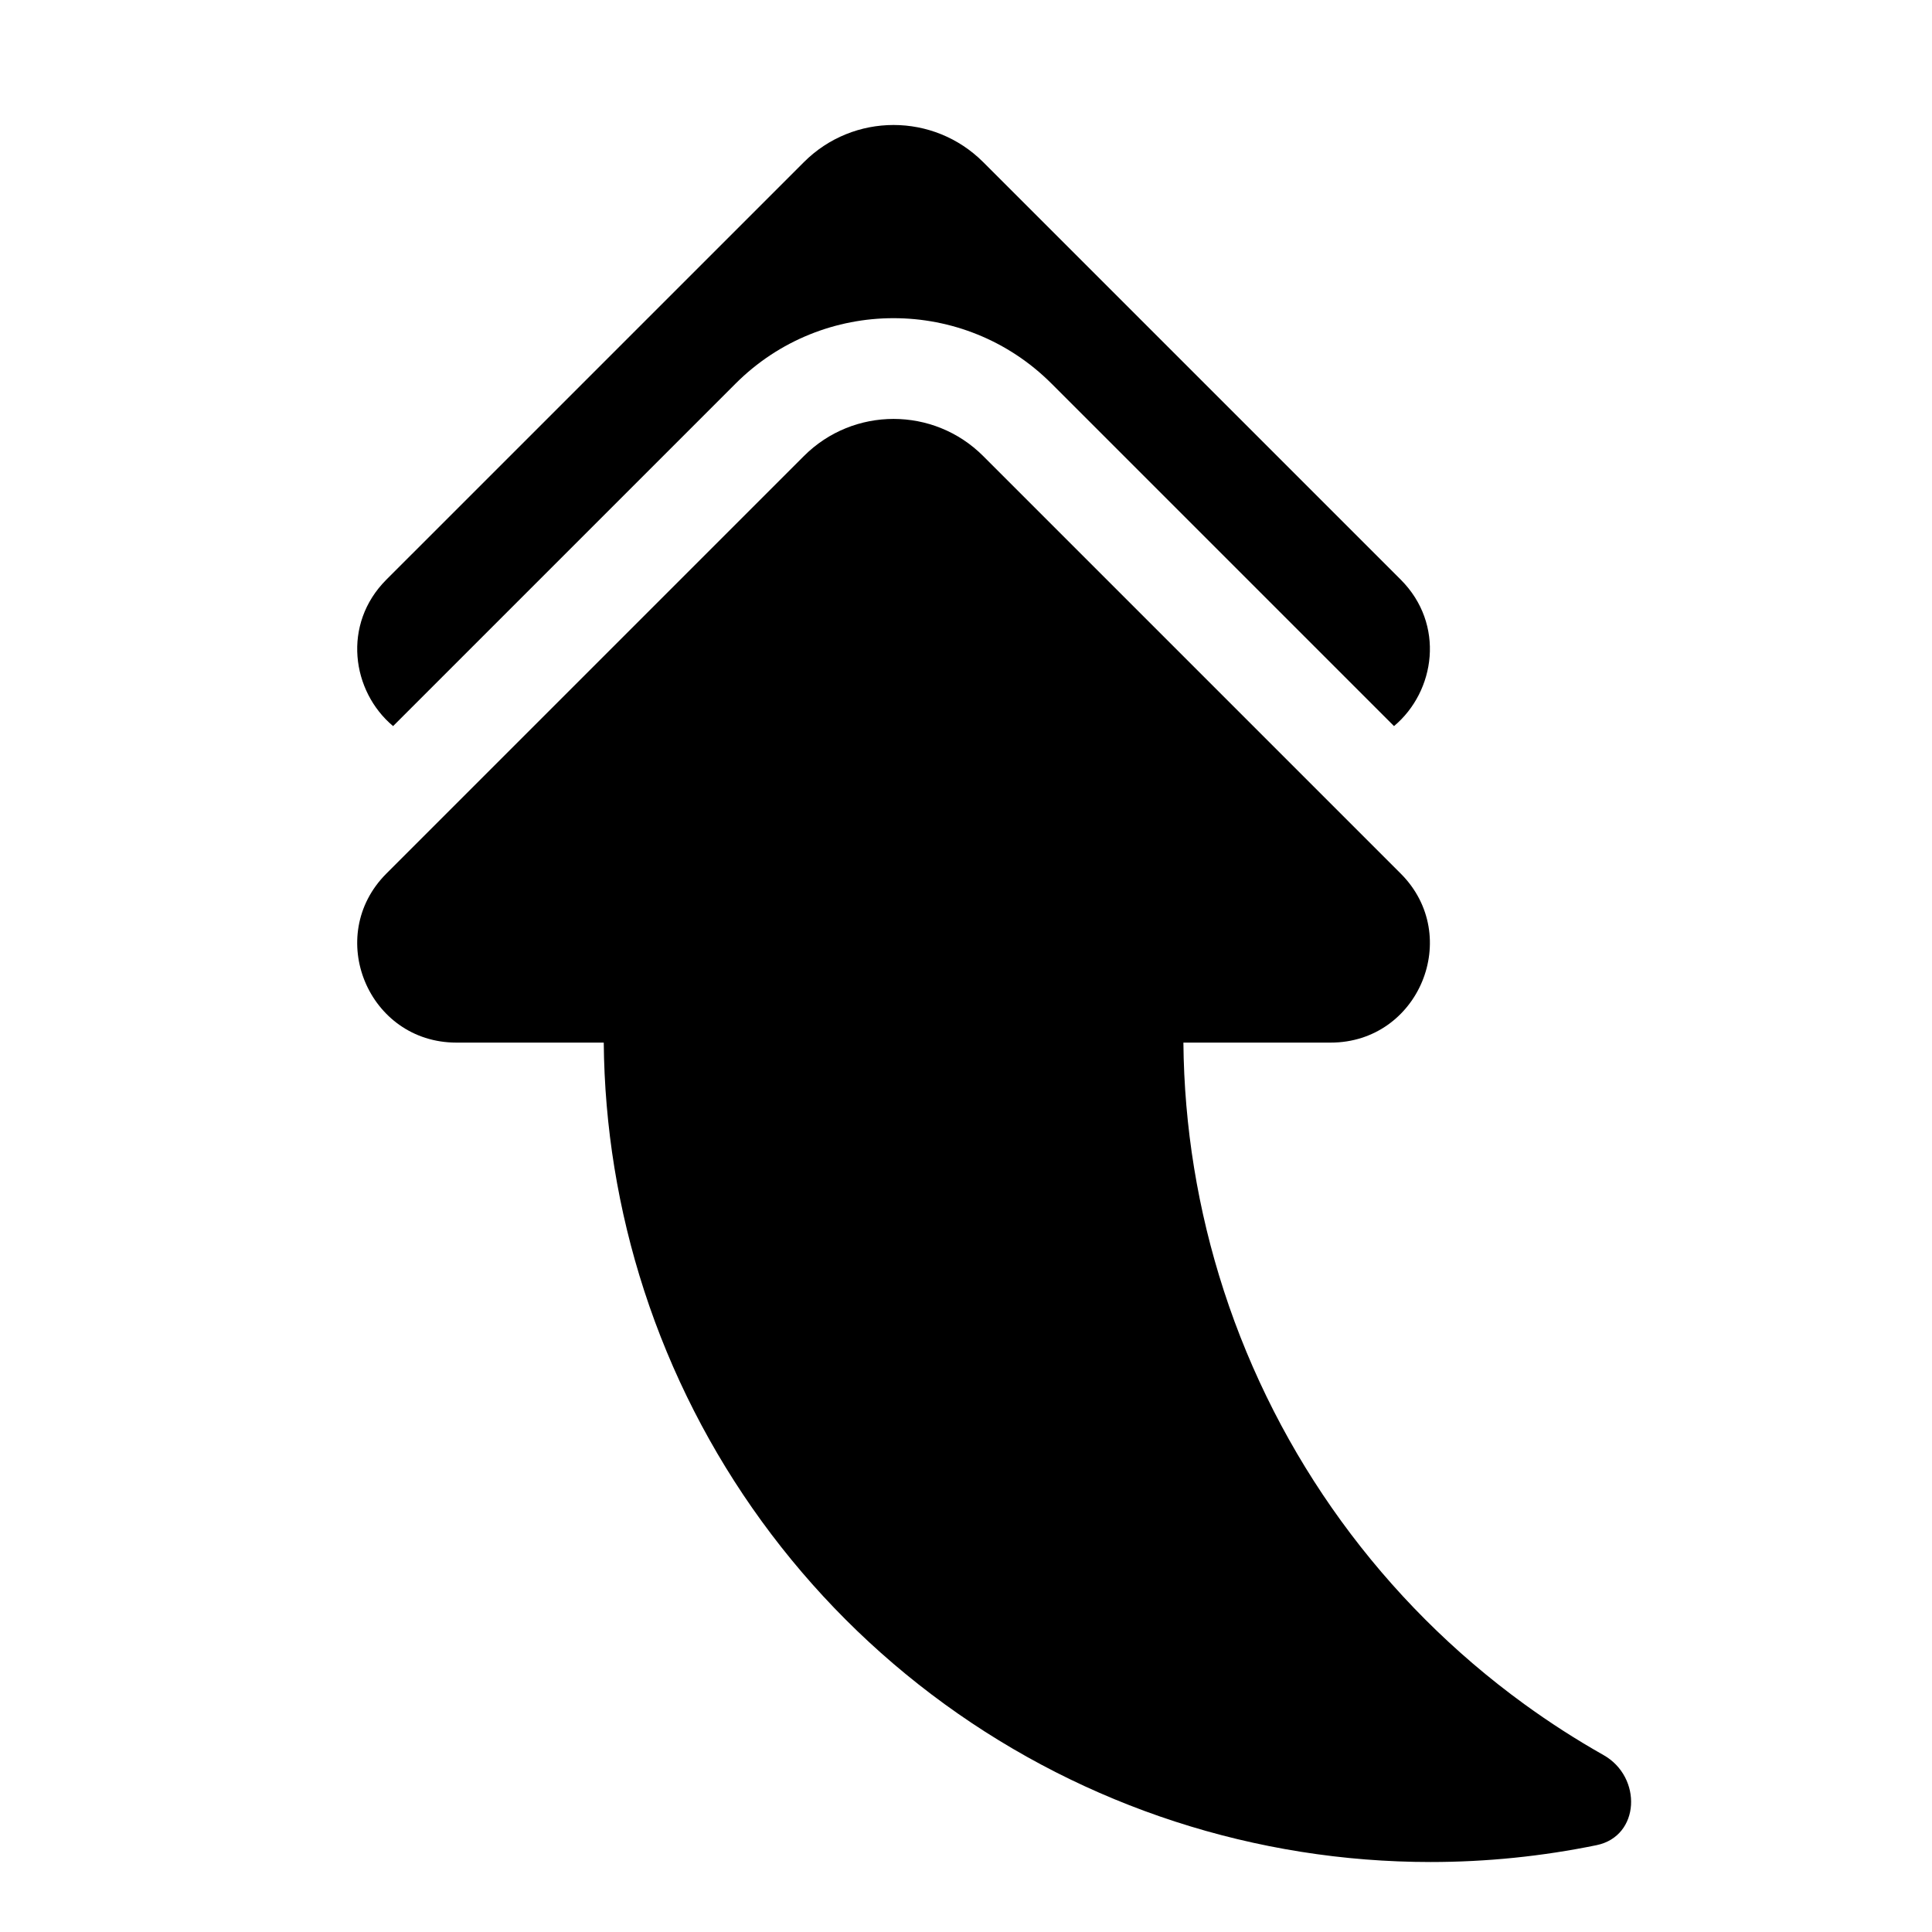 <svg viewBox="0 0 80 80" fill="none">
  <path fill-rule="evenodd" clip-rule="evenodd" d="M30.459 15.884L16.277 30.066C14.562 28.629 14.154 25.846 16 24L33.288 6.713C35.338 4.663 38.662 4.663 40.712 6.713L58 24C59.846 25.846 59.439 28.628 57.723 30.066L43.541 15.884C39.928 12.272 34.072 12.272 30.459 15.884Z" fill="currentColor" />
  <path fill-rule="evenodd" clip-rule="evenodd" d="M49.002 43.172L55.1 43.172C58.754 43.172 60.583 38.755 58 36.172L40.712 18.884C38.662 16.834 35.338 16.834 33.288 18.884L16 36.172C13.417 38.755 15.246 43.172 18.899 43.172L25 43.172C25.031 46.64 25.589 50.104 26.674 53.444C28.909 60.32 33.262 66.313 39.112 70.563C44.961 74.813 52.006 77.102 59.236 77.102C61.557 77.102 63.859 76.866 66.108 76.405C67.919 76.034 68.01 73.584 66.399 72.674C65.269 72.035 64.172 71.331 63.114 70.562C57.265 66.312 52.911 60.32 50.676 53.443C49.592 50.104 49.033 46.64 49.002 43.172Z" fill="currentColor" />
</svg>